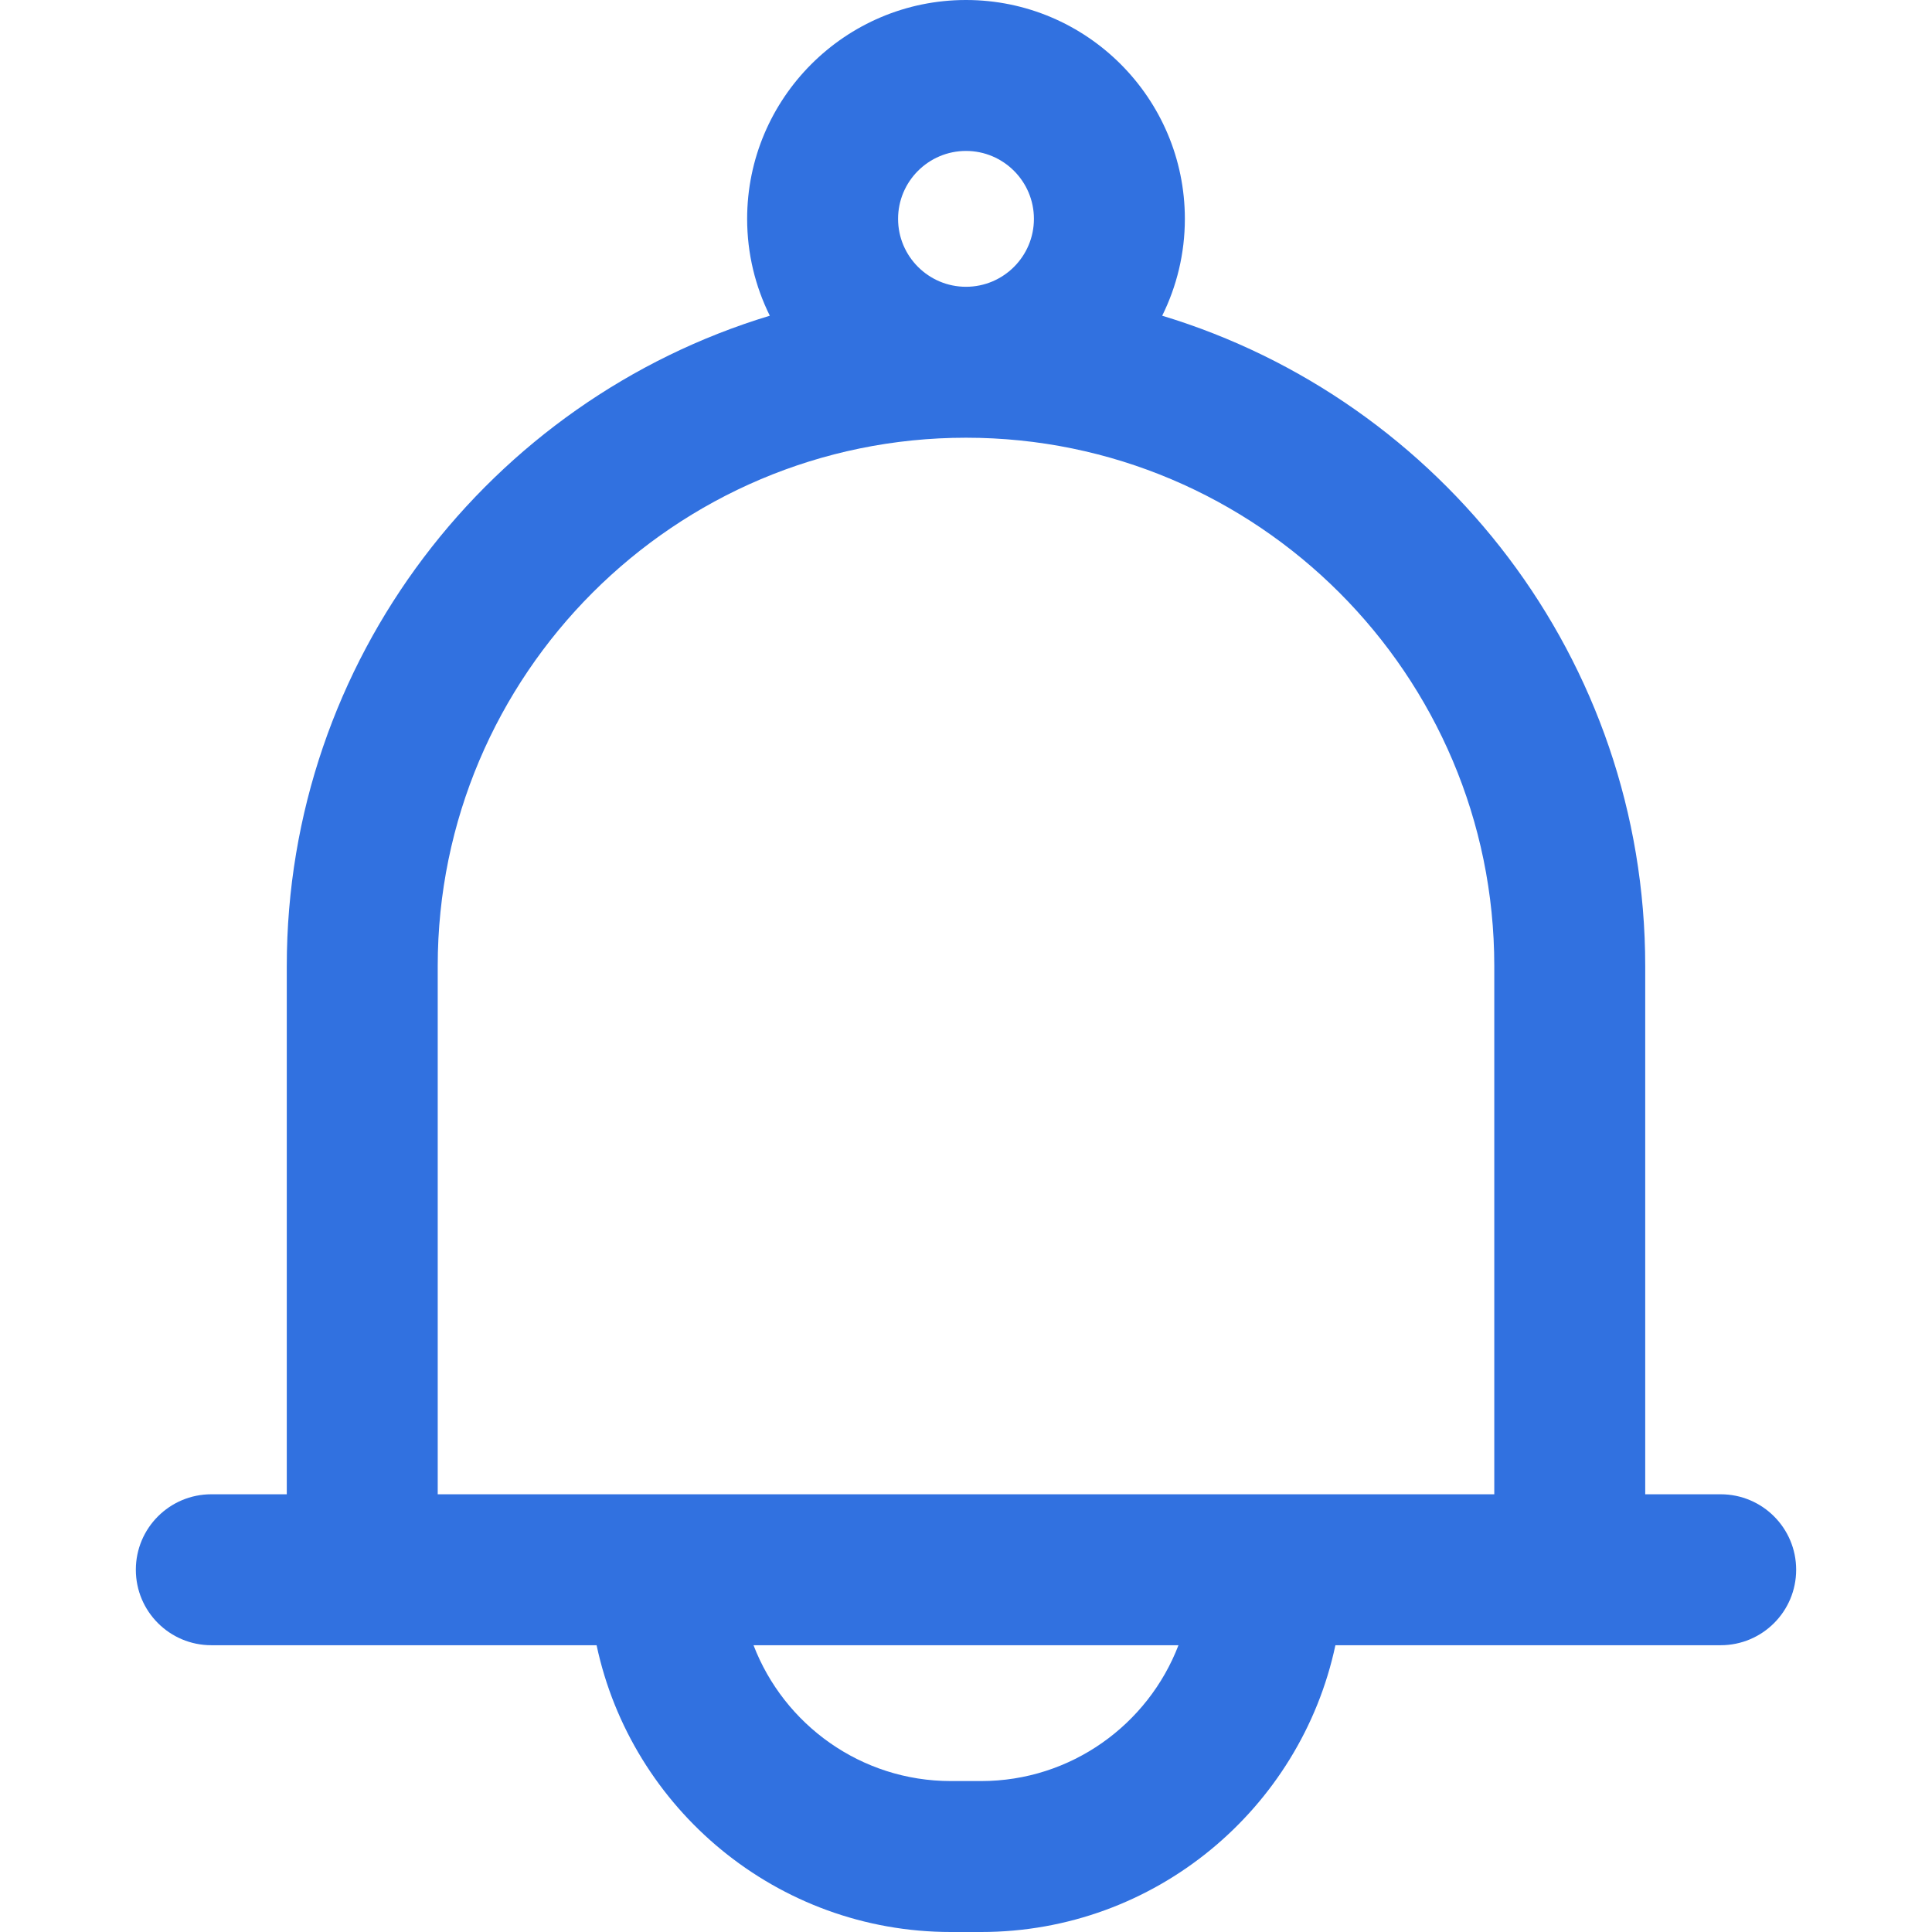 <?xml version="1.0"?>
<svg xmlns="http://www.w3.org/2000/svg" height="512px" viewBox="-36 0 512 512" width="512px" class=""><g><path d="m420 396h-20v-140c0-81.18-54.023-149.973-128.008-172.332 3.84-7.746 6.008-16.457 6.008-25.668 0-31.98-26.02-58-58-58s-58 26.02-58 58c0 9.211 2.168 17.922 6.008 25.668-73.984 22.359-128.008 91.152-128.008 172.332v140h-20c-11.047 0-20 8.953-20 20s8.953 20 20 20h102.102c9.227 43.367 47.82 76 93.898 76h8c46.078 0 84.672-32.633 93.898-76h102.102c11.047 0 20-8.953 20-20s-8.953-20-20-20zm-218-338c0-9.926 8.074-18 18-18s18 8.074 18 18-8.074 18-18 18-18-8.074-18-18zm22 414h-8c-23.836 0-44.242-14.969-52.309-36h112.617c-8.066 21.031-28.473 36-52.309 36zm-144-76v-140c0-77.195 62.805-140 140-140s140 62.805 140 140v140c-27.176 0-269.43 0-280 0zm0 0" data-original="#000000" class="active-path" data-old_color="#000000" fill="#3171E0"/></g> </svg>
